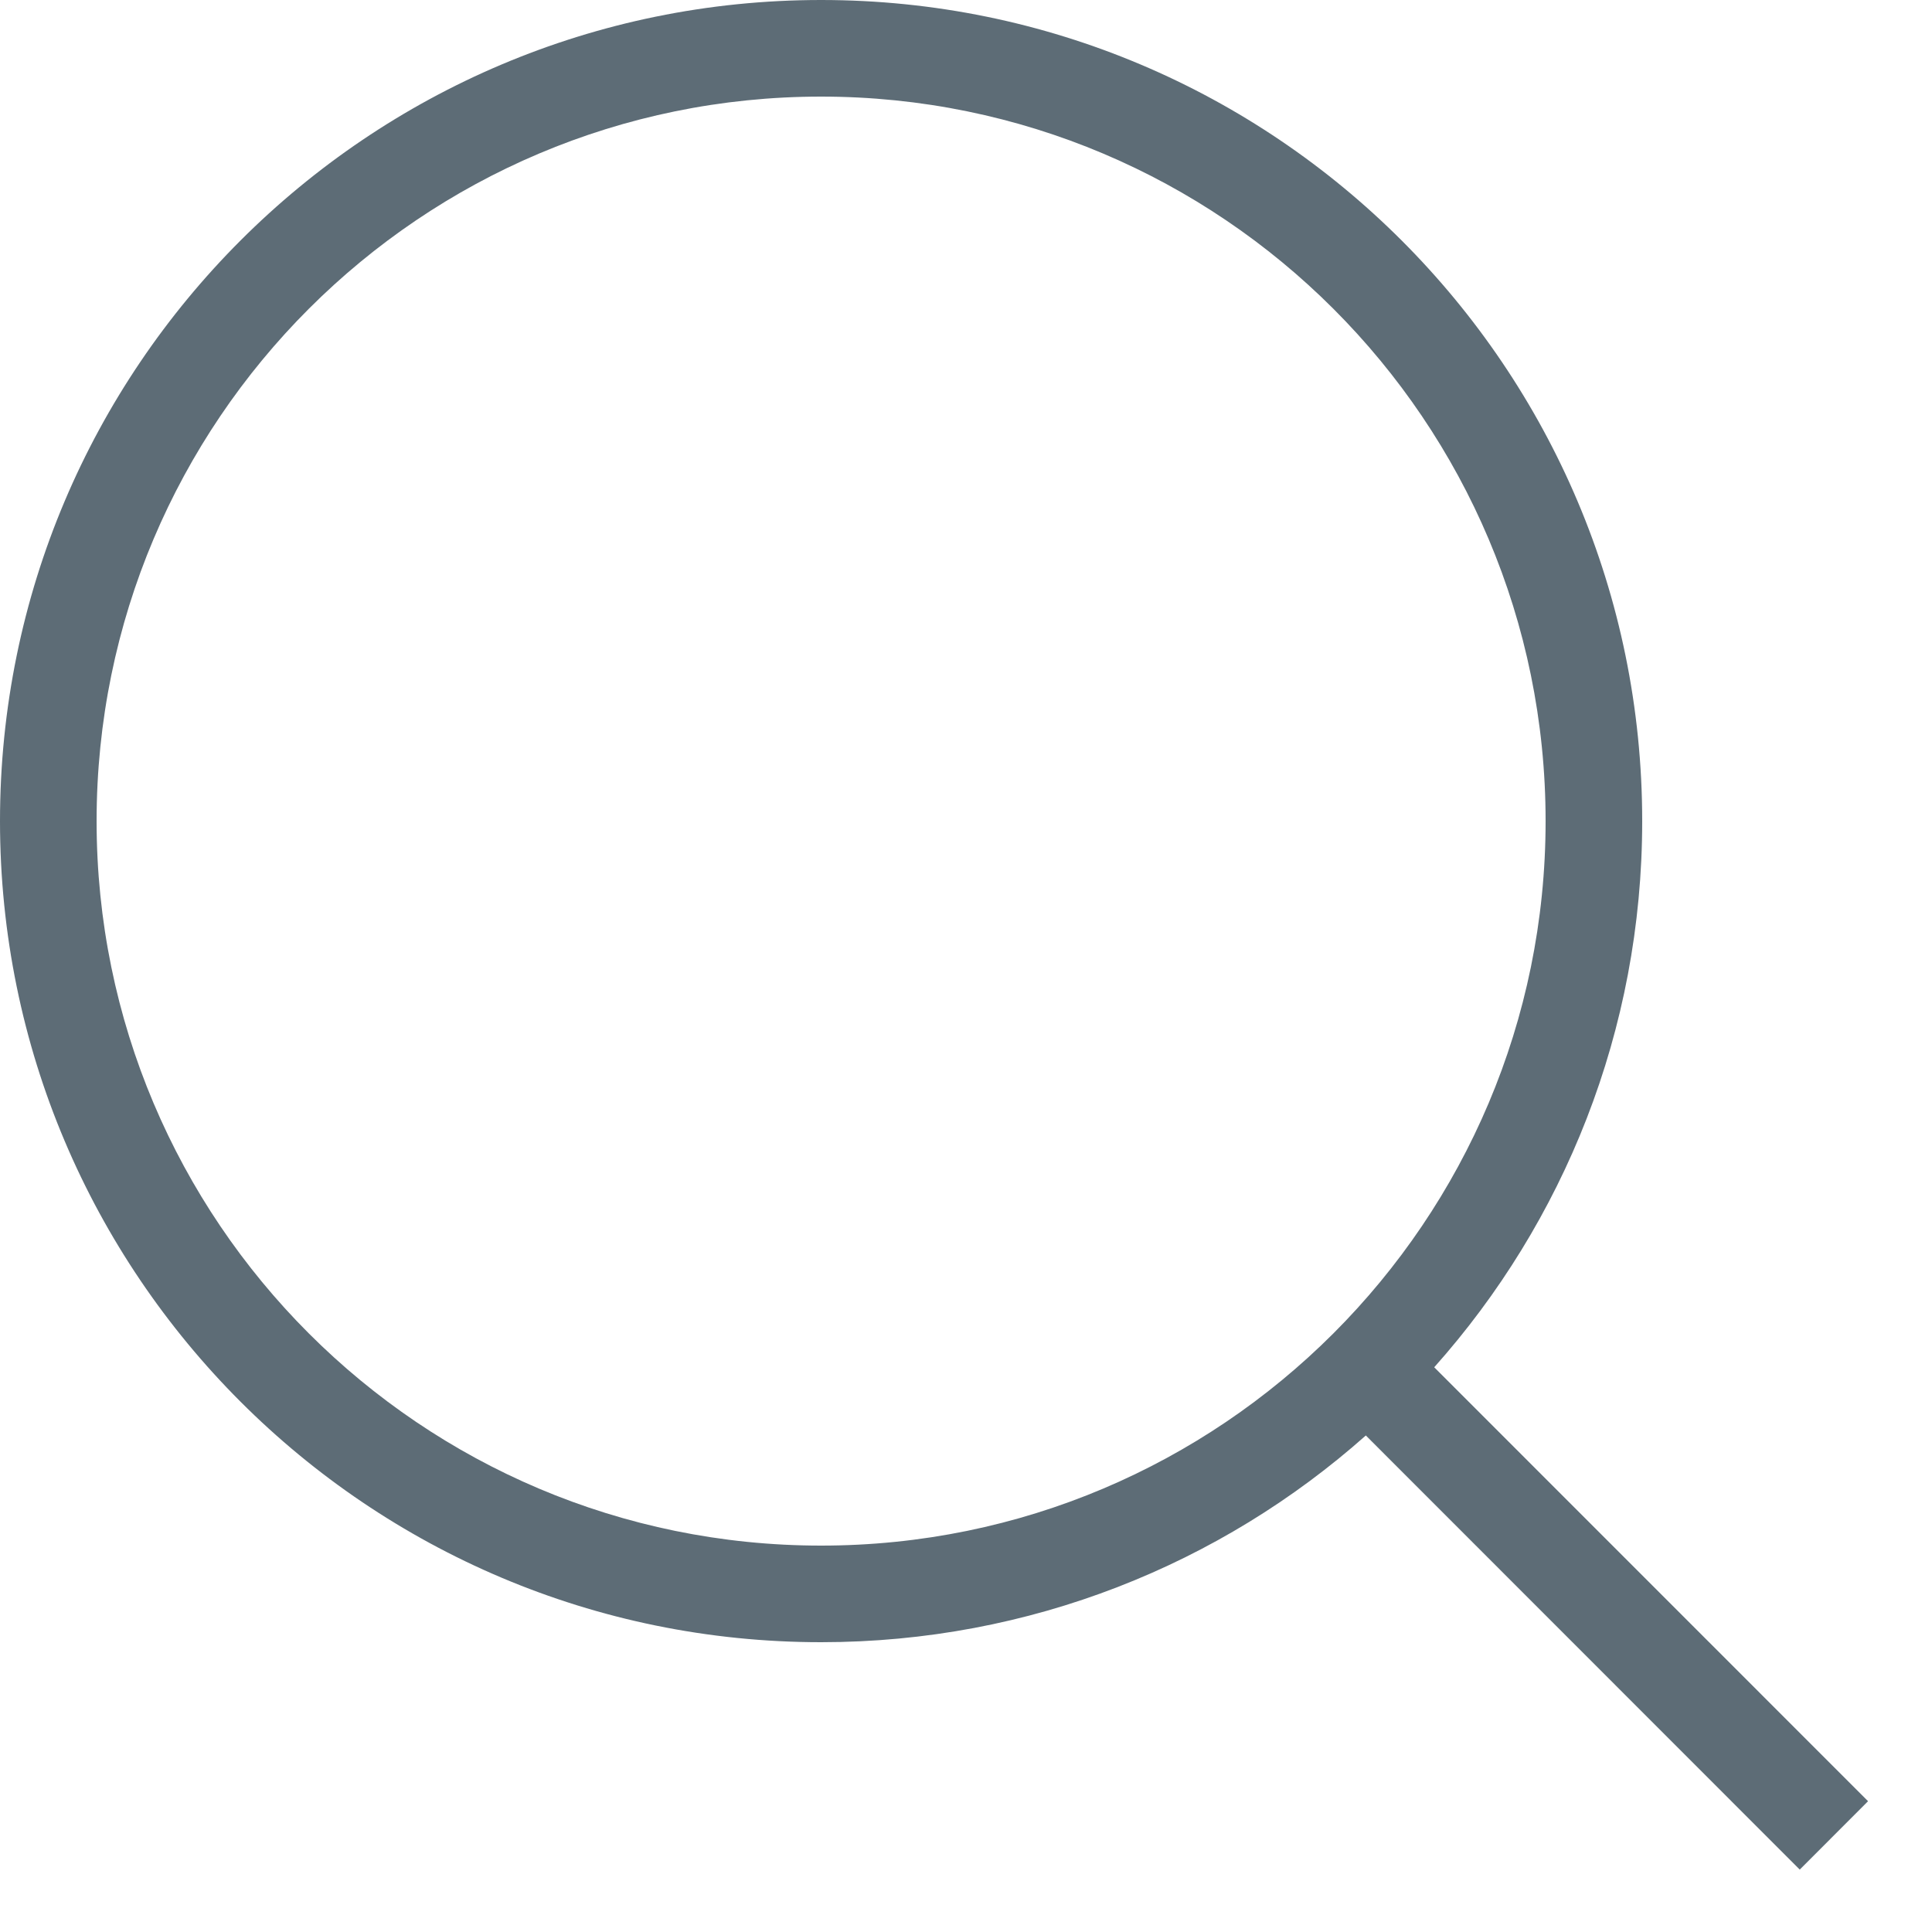 <?xml version="1.0" encoding="UTF-8"?>
<svg width="20px" height="20px" viewBox="0 0 20 20" version="1.1" xmlns="http://www.w3.org/2000/svg" xmlns:xlink="http://www.w3.org/1999/xlink">
    <title>Combined Shape</title>
    <g id="Symbols" stroke="none" stroke-width="1" fill="none" fill-rule="evenodd">
        <g id="ico/menu/search" transform="translate(-2, -2)" fill="#5D6C76">
            <path d="M10.5,2 C15.194,2 19,5.806 19,10.5 C19,12.671 18.186,14.652 16.847,16.154 L21.338,20.646 L20.631,21.354 L16.139,16.86 C14.639,18.192 12.664,19 10.5,19 C5.806,19 2,15.194 2,10.5 C2,5.806 5.806,2 10.5,2 Z M10.5,3 C6.358,3 3,6.358 3,10.5 C3,14.642 6.358,18 10.5,18 C14.642,18 18,14.642 18,10.5 C18,6.358 14.642,3 10.5,3 Z" id="Combined-Shape"></path>
        </g>
    </g>
</svg>